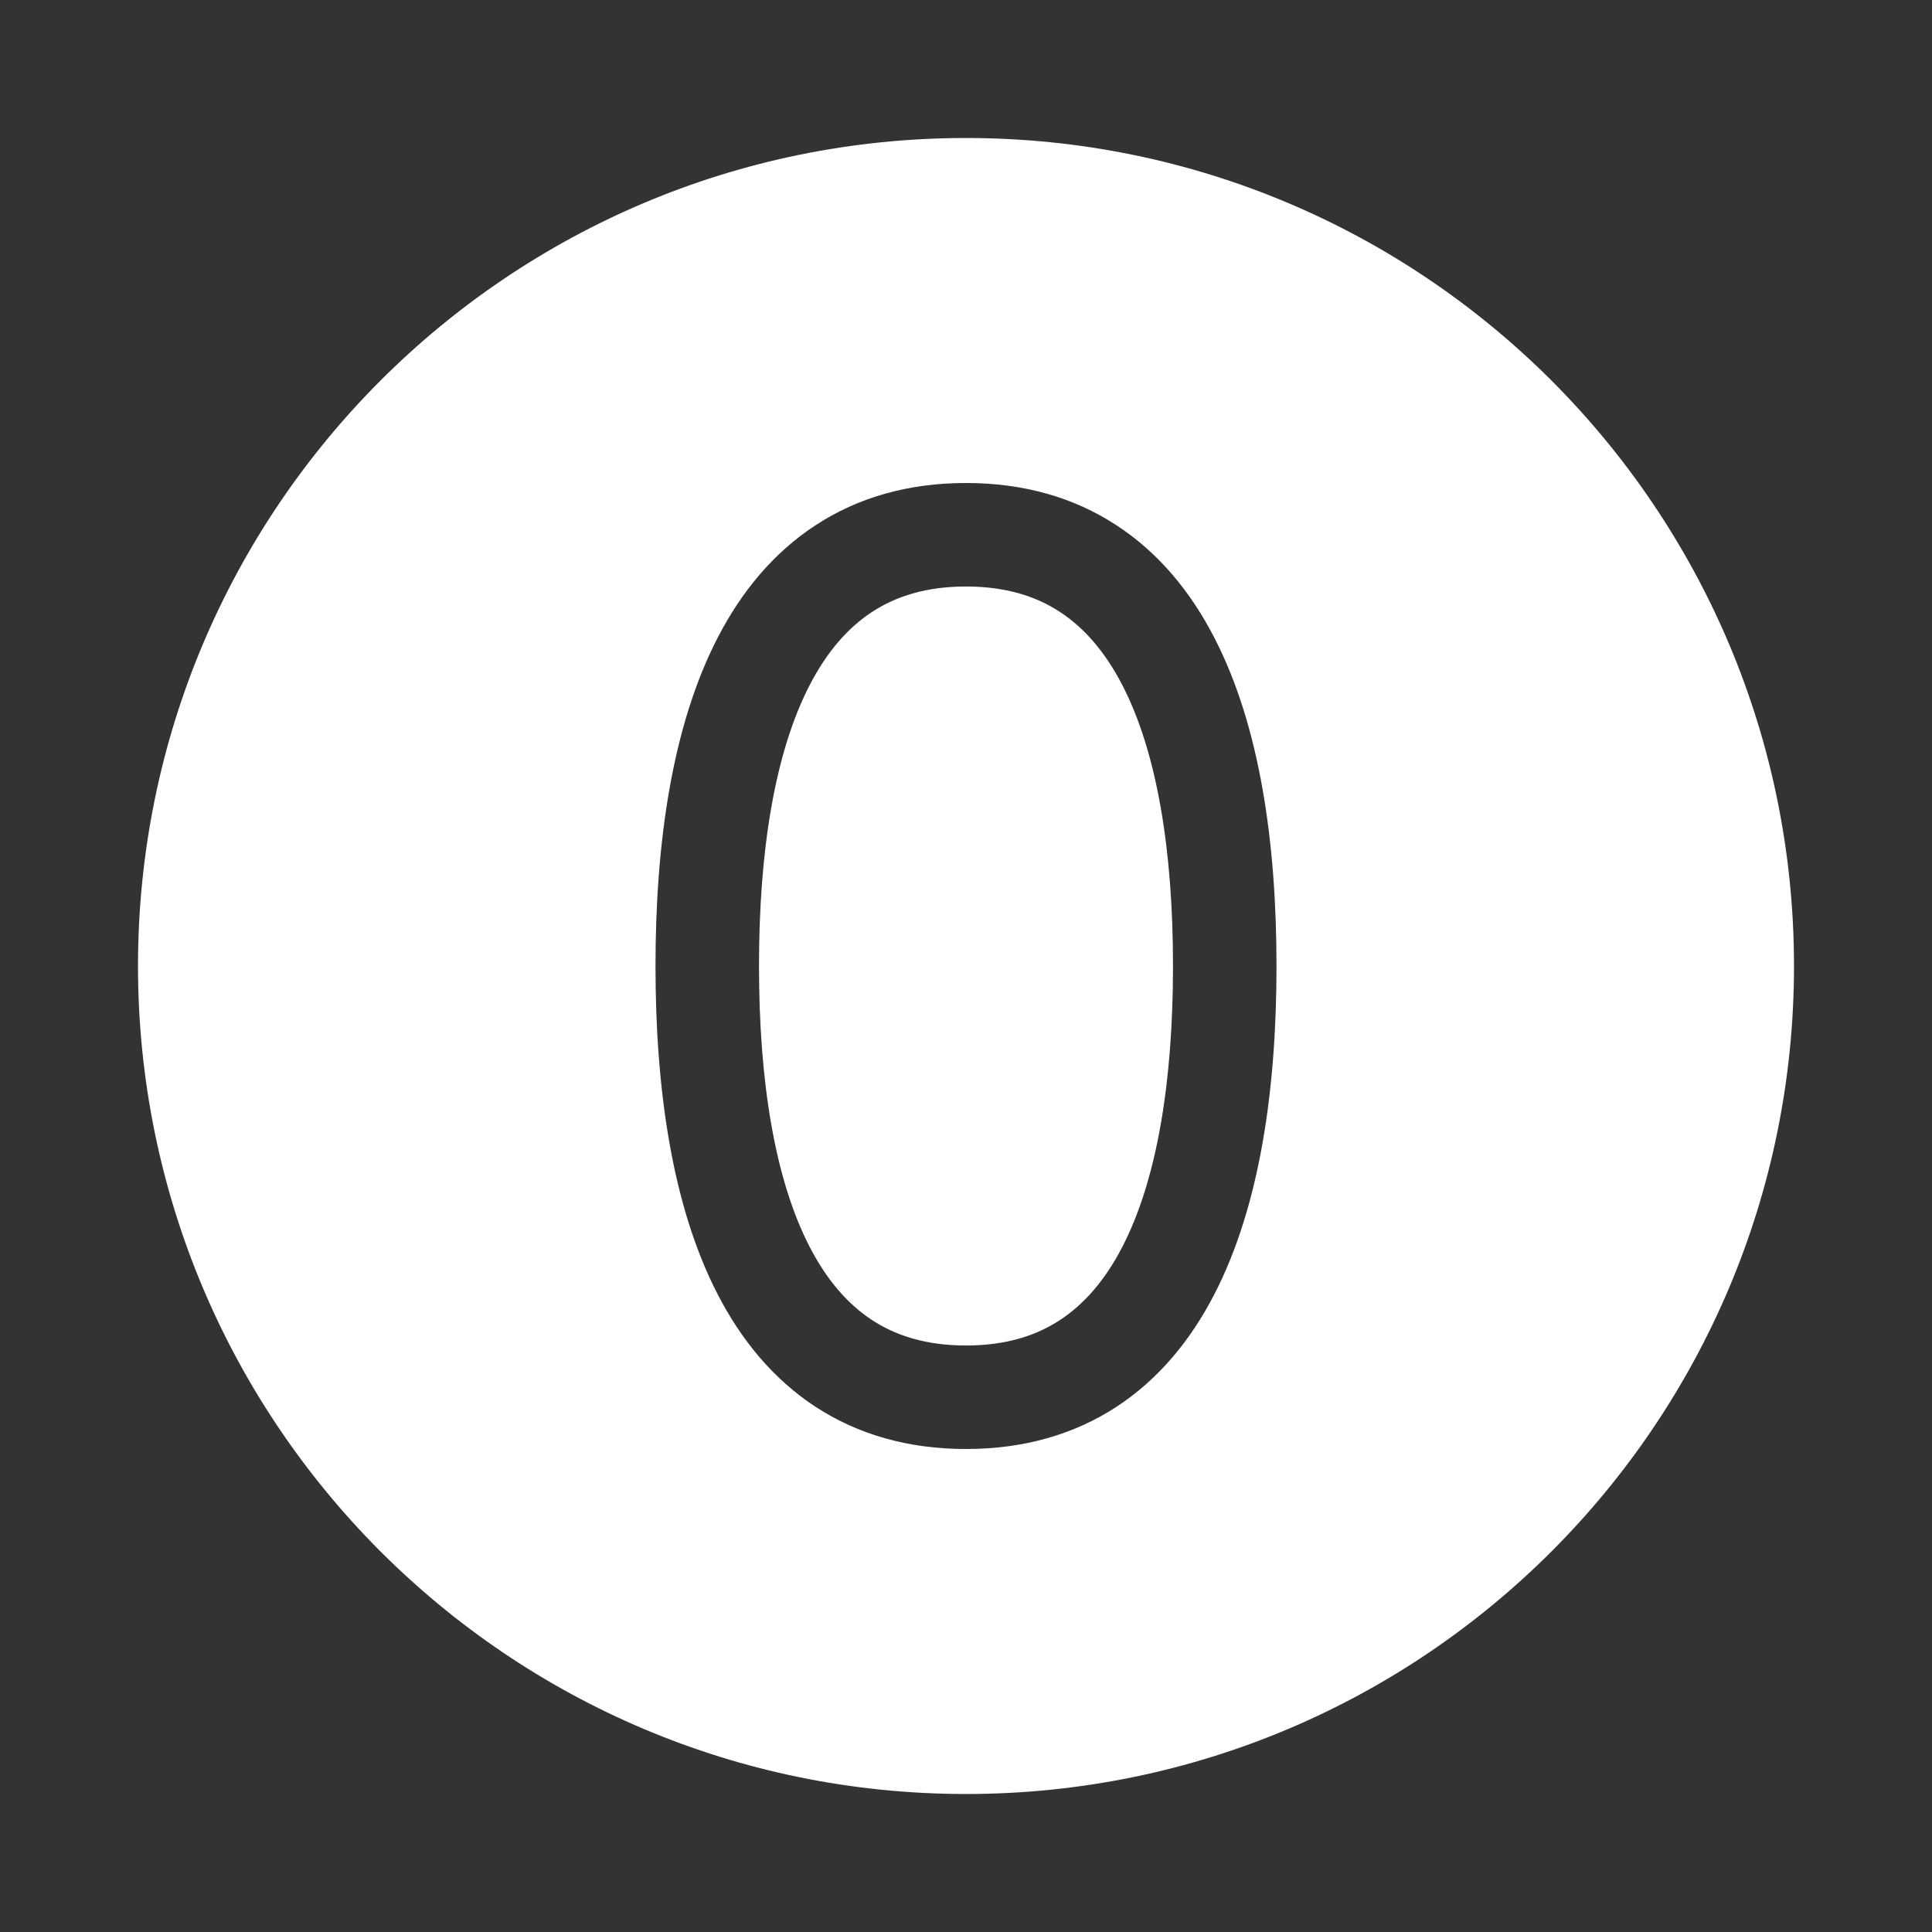 <svg width="28" height="28" viewBox="0 0 28 28" fill="none" xmlns="http://www.w3.org/2000/svg">
<rect x="0" y="0" width="28" height="28" fill="#333333" stroke="none"/>
<path d="M2 14C2 7.373 7.373 2 14 2C20.627 2 26 7.373 26 14C26 20.627 20.627 26 14 26C7.373 26 2 20.627 2 14ZM11 14C11 12.319 11.232 10.899 11.736 9.926C11.983 9.449 12.285 9.1 12.638 8.869C12.987 8.64 13.427 8.5 14 8.5C14.573 8.5 15.013 8.64 15.362 8.869C15.715 9.1 16.017 9.449 16.264 9.926C16.768 10.899 17 12.319 17 14C17 15.681 16.768 17.101 16.264 18.074C16.017 18.551 15.715 18.9 15.362 19.131C15.013 19.36 14.573 19.5 14 19.5C13.427 19.5 12.987 19.36 12.638 19.131C12.285 18.9 11.983 18.551 11.736 18.074C11.232 17.101 11 15.681 11 14ZM14 7C13.166 7 12.435 7.209 11.817 7.614C11.204 8.015 10.743 8.581 10.404 9.236C9.737 10.524 9.5 12.229 9.5 14C9.5 15.771 9.737 17.476 10.404 18.764C10.743 19.419 11.204 19.985 11.817 20.387C12.435 20.791 13.166 21 14 21C14.834 21 15.565 20.791 16.183 20.387C16.797 19.985 17.257 19.419 17.596 18.764C18.263 17.476 18.5 15.771 18.5 14C18.5 12.229 18.263 10.524 17.596 9.236C17.257 8.581 16.797 8.015 16.183 7.614C15.565 7.209 14.834 7 14 7Z" fill="#ffffff"/>
</svg>
